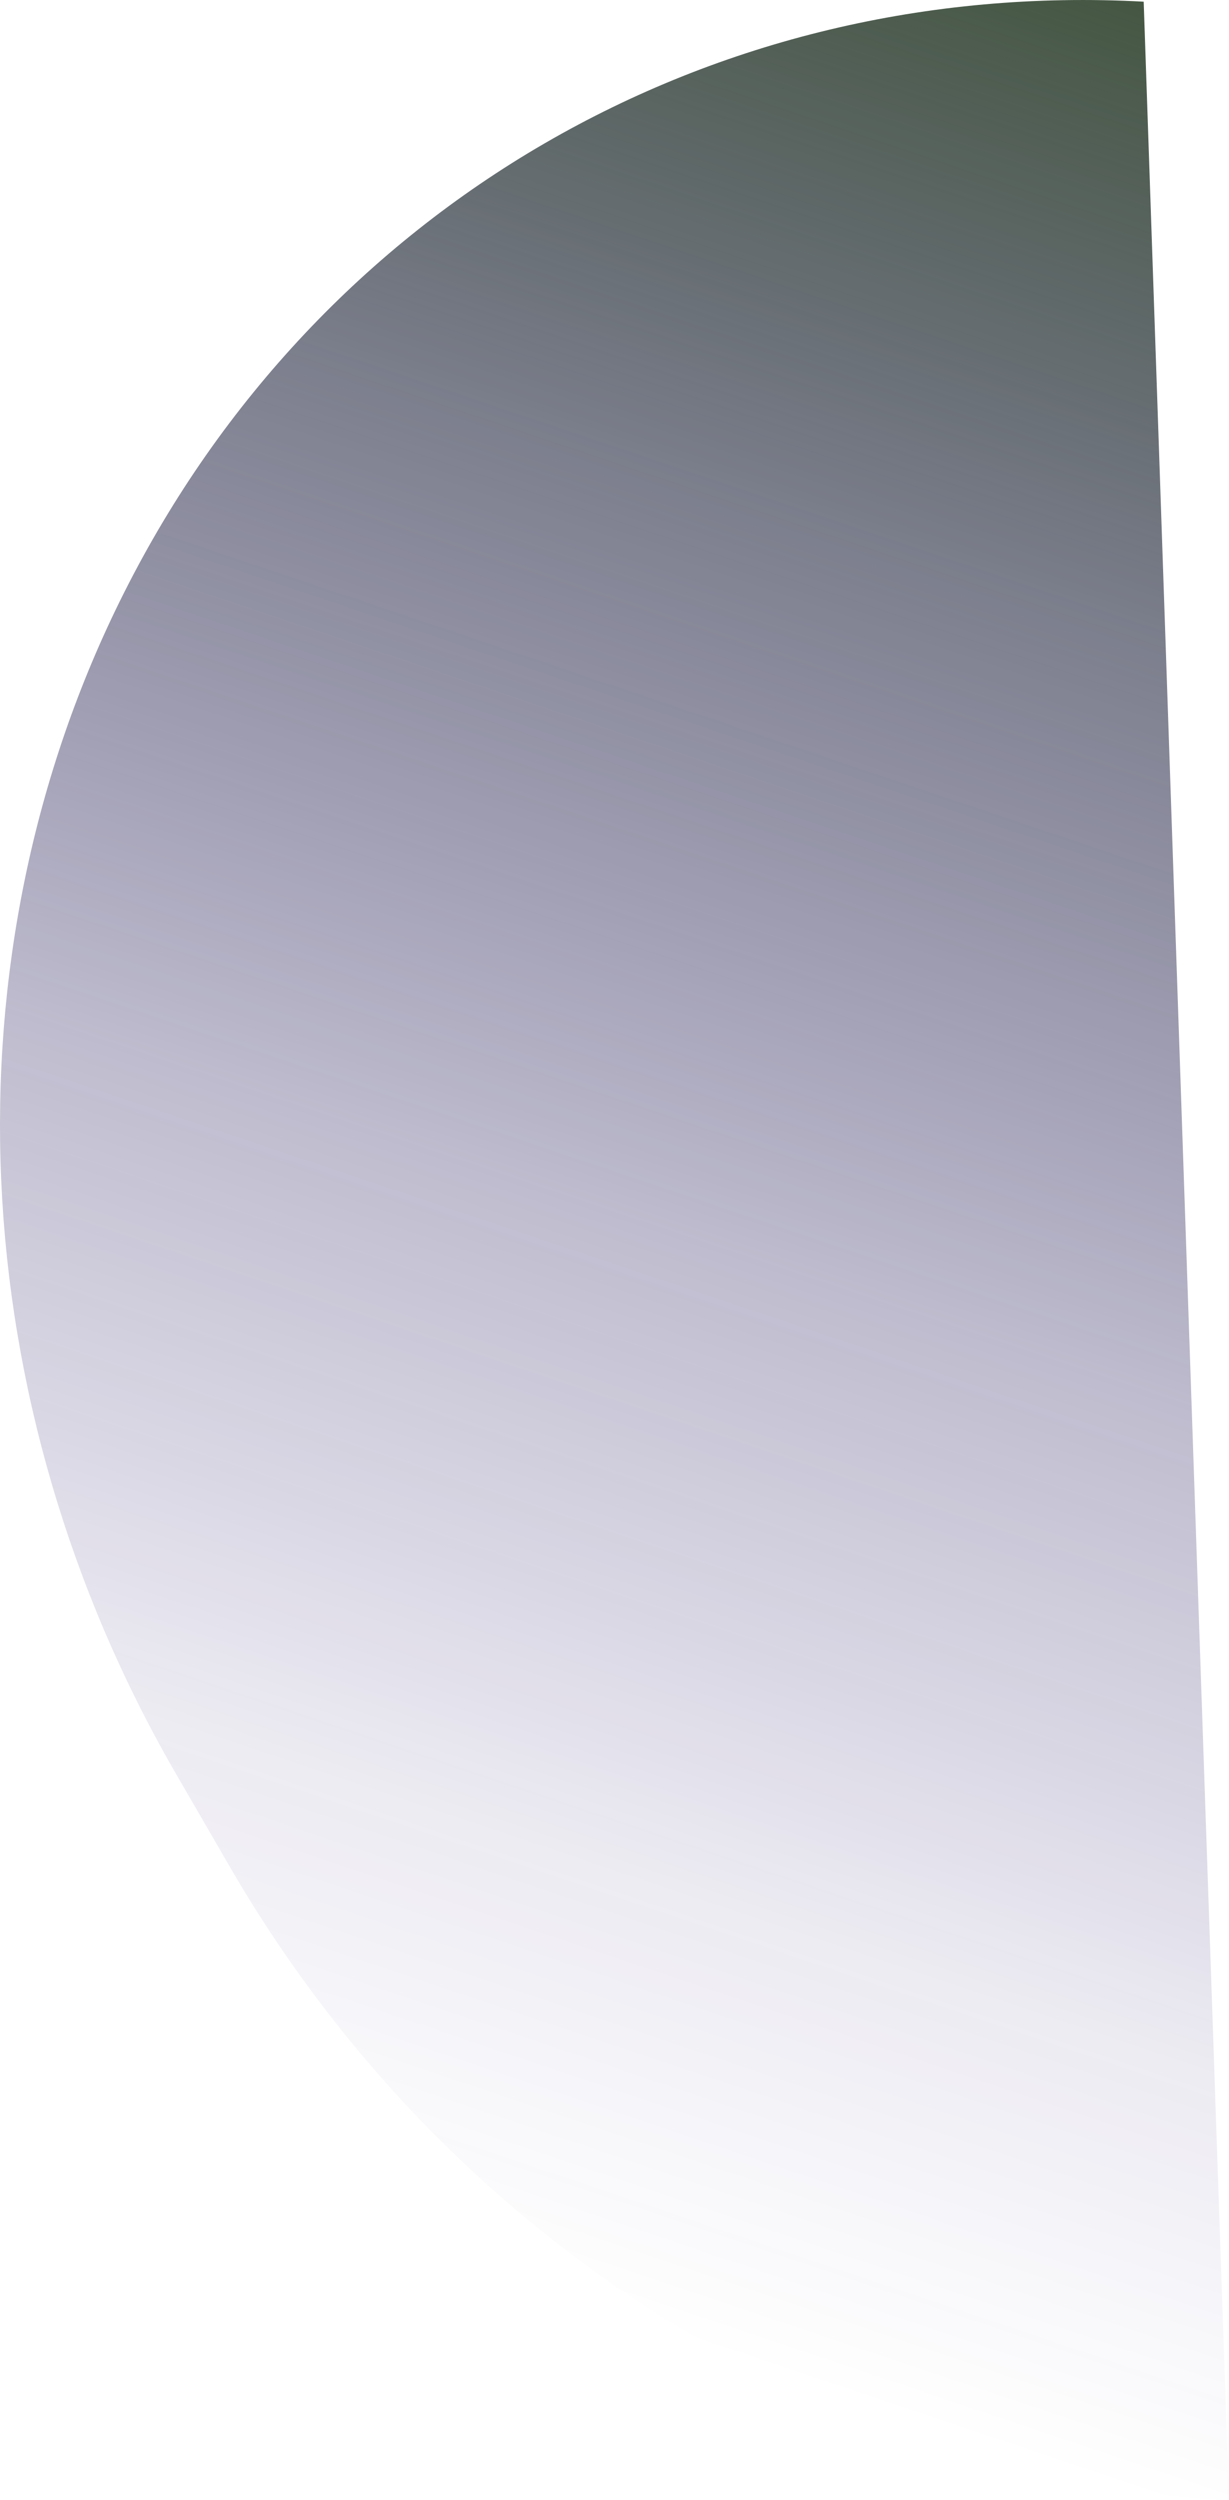 <svg xmlns="http://www.w3.org/2000/svg" xmlns:xlink="http://www.w3.org/1999/xlink" viewBox="0 0 241.3 490.74"><defs><style>.cls-1{fill:url(#linear-gradient);}</style><linearGradient id="linear-gradient" x1="432.6" y1="180.36" x2="-152.5" y2="449.6" gradientTransform="matrix(0.42, -0.55, 0.57, 0.51, -92, 135.53)" gradientUnits="userSpaceOnUse"><stop offset="0" stop-color="#455742"/><stop offset="0.26" stop-color="#34384e" stop-opacity="0.64"/><stop offset="0.56" stop-color="#231959" stop-opacity="0.29"/><stop offset="0.82" stop-color="#190760" stop-opacity="0.08"/><stop offset="1" stop-color="#150063" stop-opacity="0"/></linearGradient></defs><title>right</title><g id="Layer_2" data-name="Layer 2"><g id="Layer_1-2" data-name="Layer 1"><path class="cls-1" d="M241.3,490.74h0c-79.59-4.33-154-51.47-196.18-124.32L34.65,348.35c-42.21-72.84-46.11-160.82-10.3-232h0C62.54,40.41,139.7-4.3,224.55.33h0"/></g></g></svg>